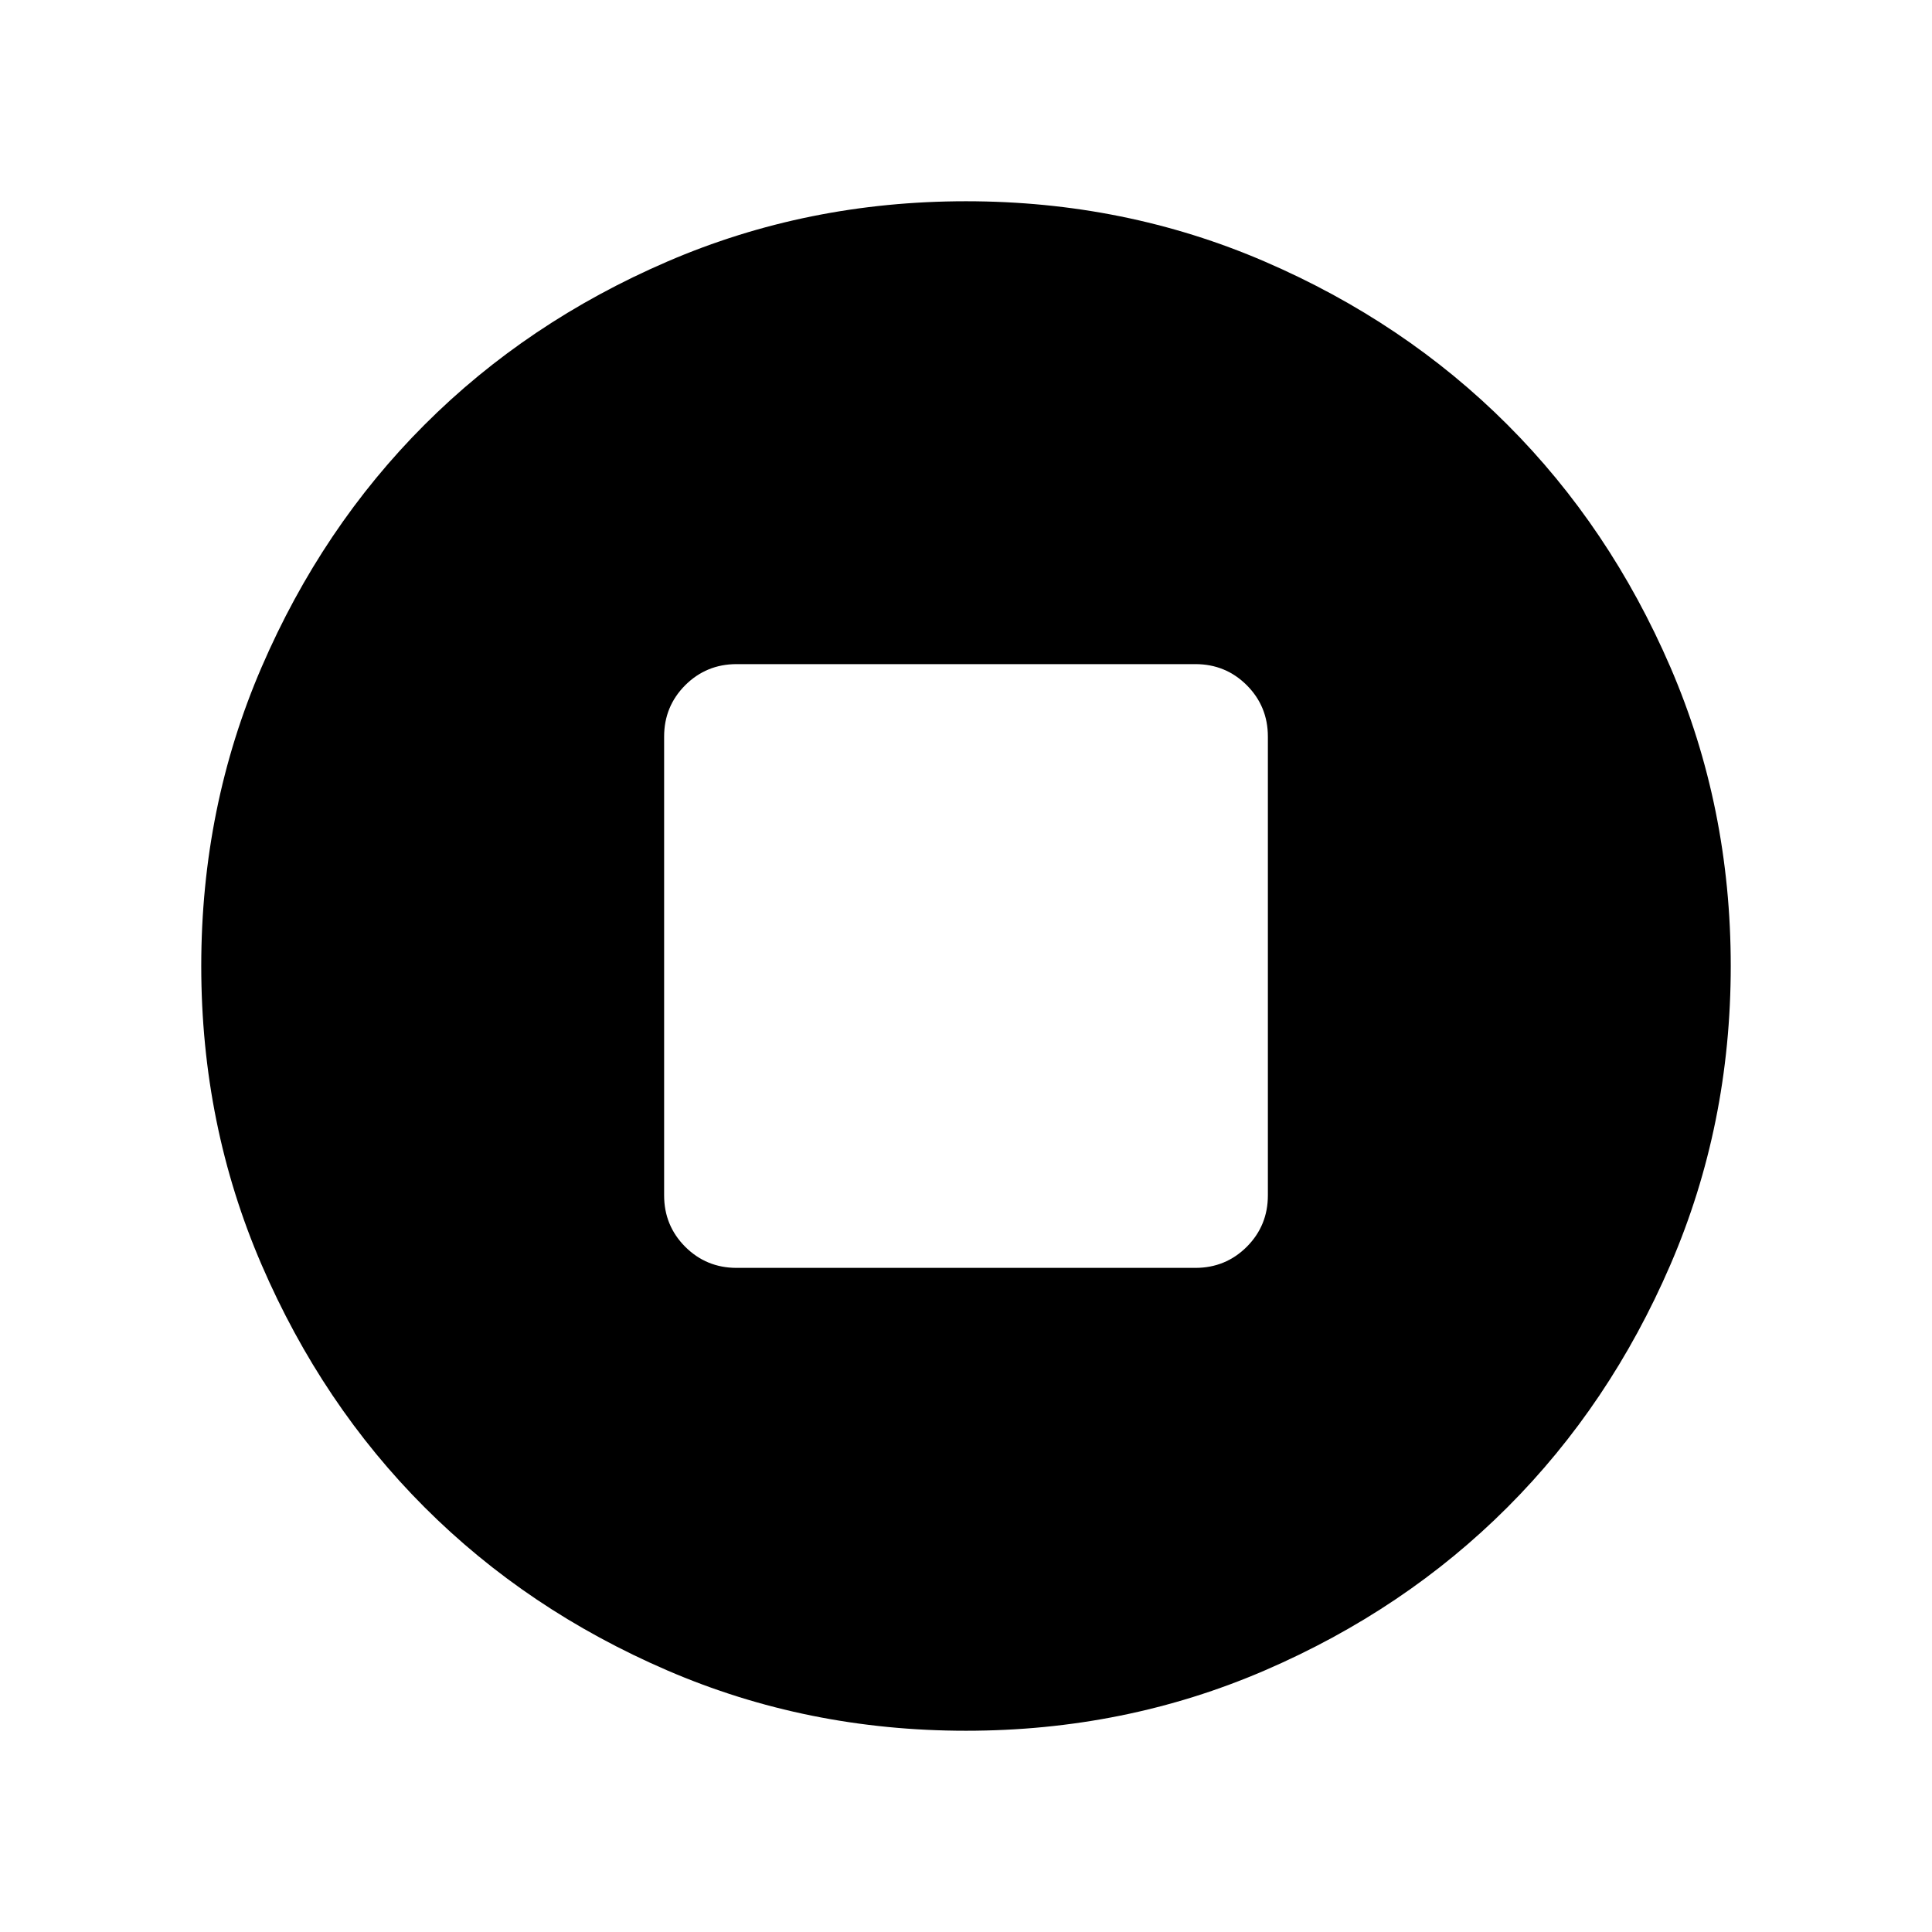 <svg xmlns="http://www.w3.org/2000/svg" height="24" width="24"><path d="M12 21.5Q10.025 21.5 8.288 20.75Q6.55 20 5.275 18.725Q4 17.45 3.25 15.712Q2.5 13.975 2.5 12Q2.5 10.025 3.25 8.287Q4 6.55 5.275 5.275Q6.55 4 8.288 3.25Q10.025 2.5 12 2.5Q13.975 2.5 15.713 3.25Q17.45 4 18.725 5.275Q20 6.55 20.75 8.287Q21.5 10.025 21.5 12Q21.5 13.975 20.75 15.712Q20 17.45 18.725 18.725Q17.45 20 15.713 20.75Q13.975 21.5 12 21.5ZM9.15 15.75H14.85Q15.225 15.75 15.488 15.488Q15.75 15.225 15.75 14.85V9.15Q15.75 8.775 15.488 8.512Q15.225 8.25 14.85 8.25H9.15Q8.775 8.25 8.512 8.512Q8.25 8.775 8.25 9.15V14.85Q8.25 15.225 8.512 15.488Q8.775 15.75 9.15 15.75Z"/></svg>